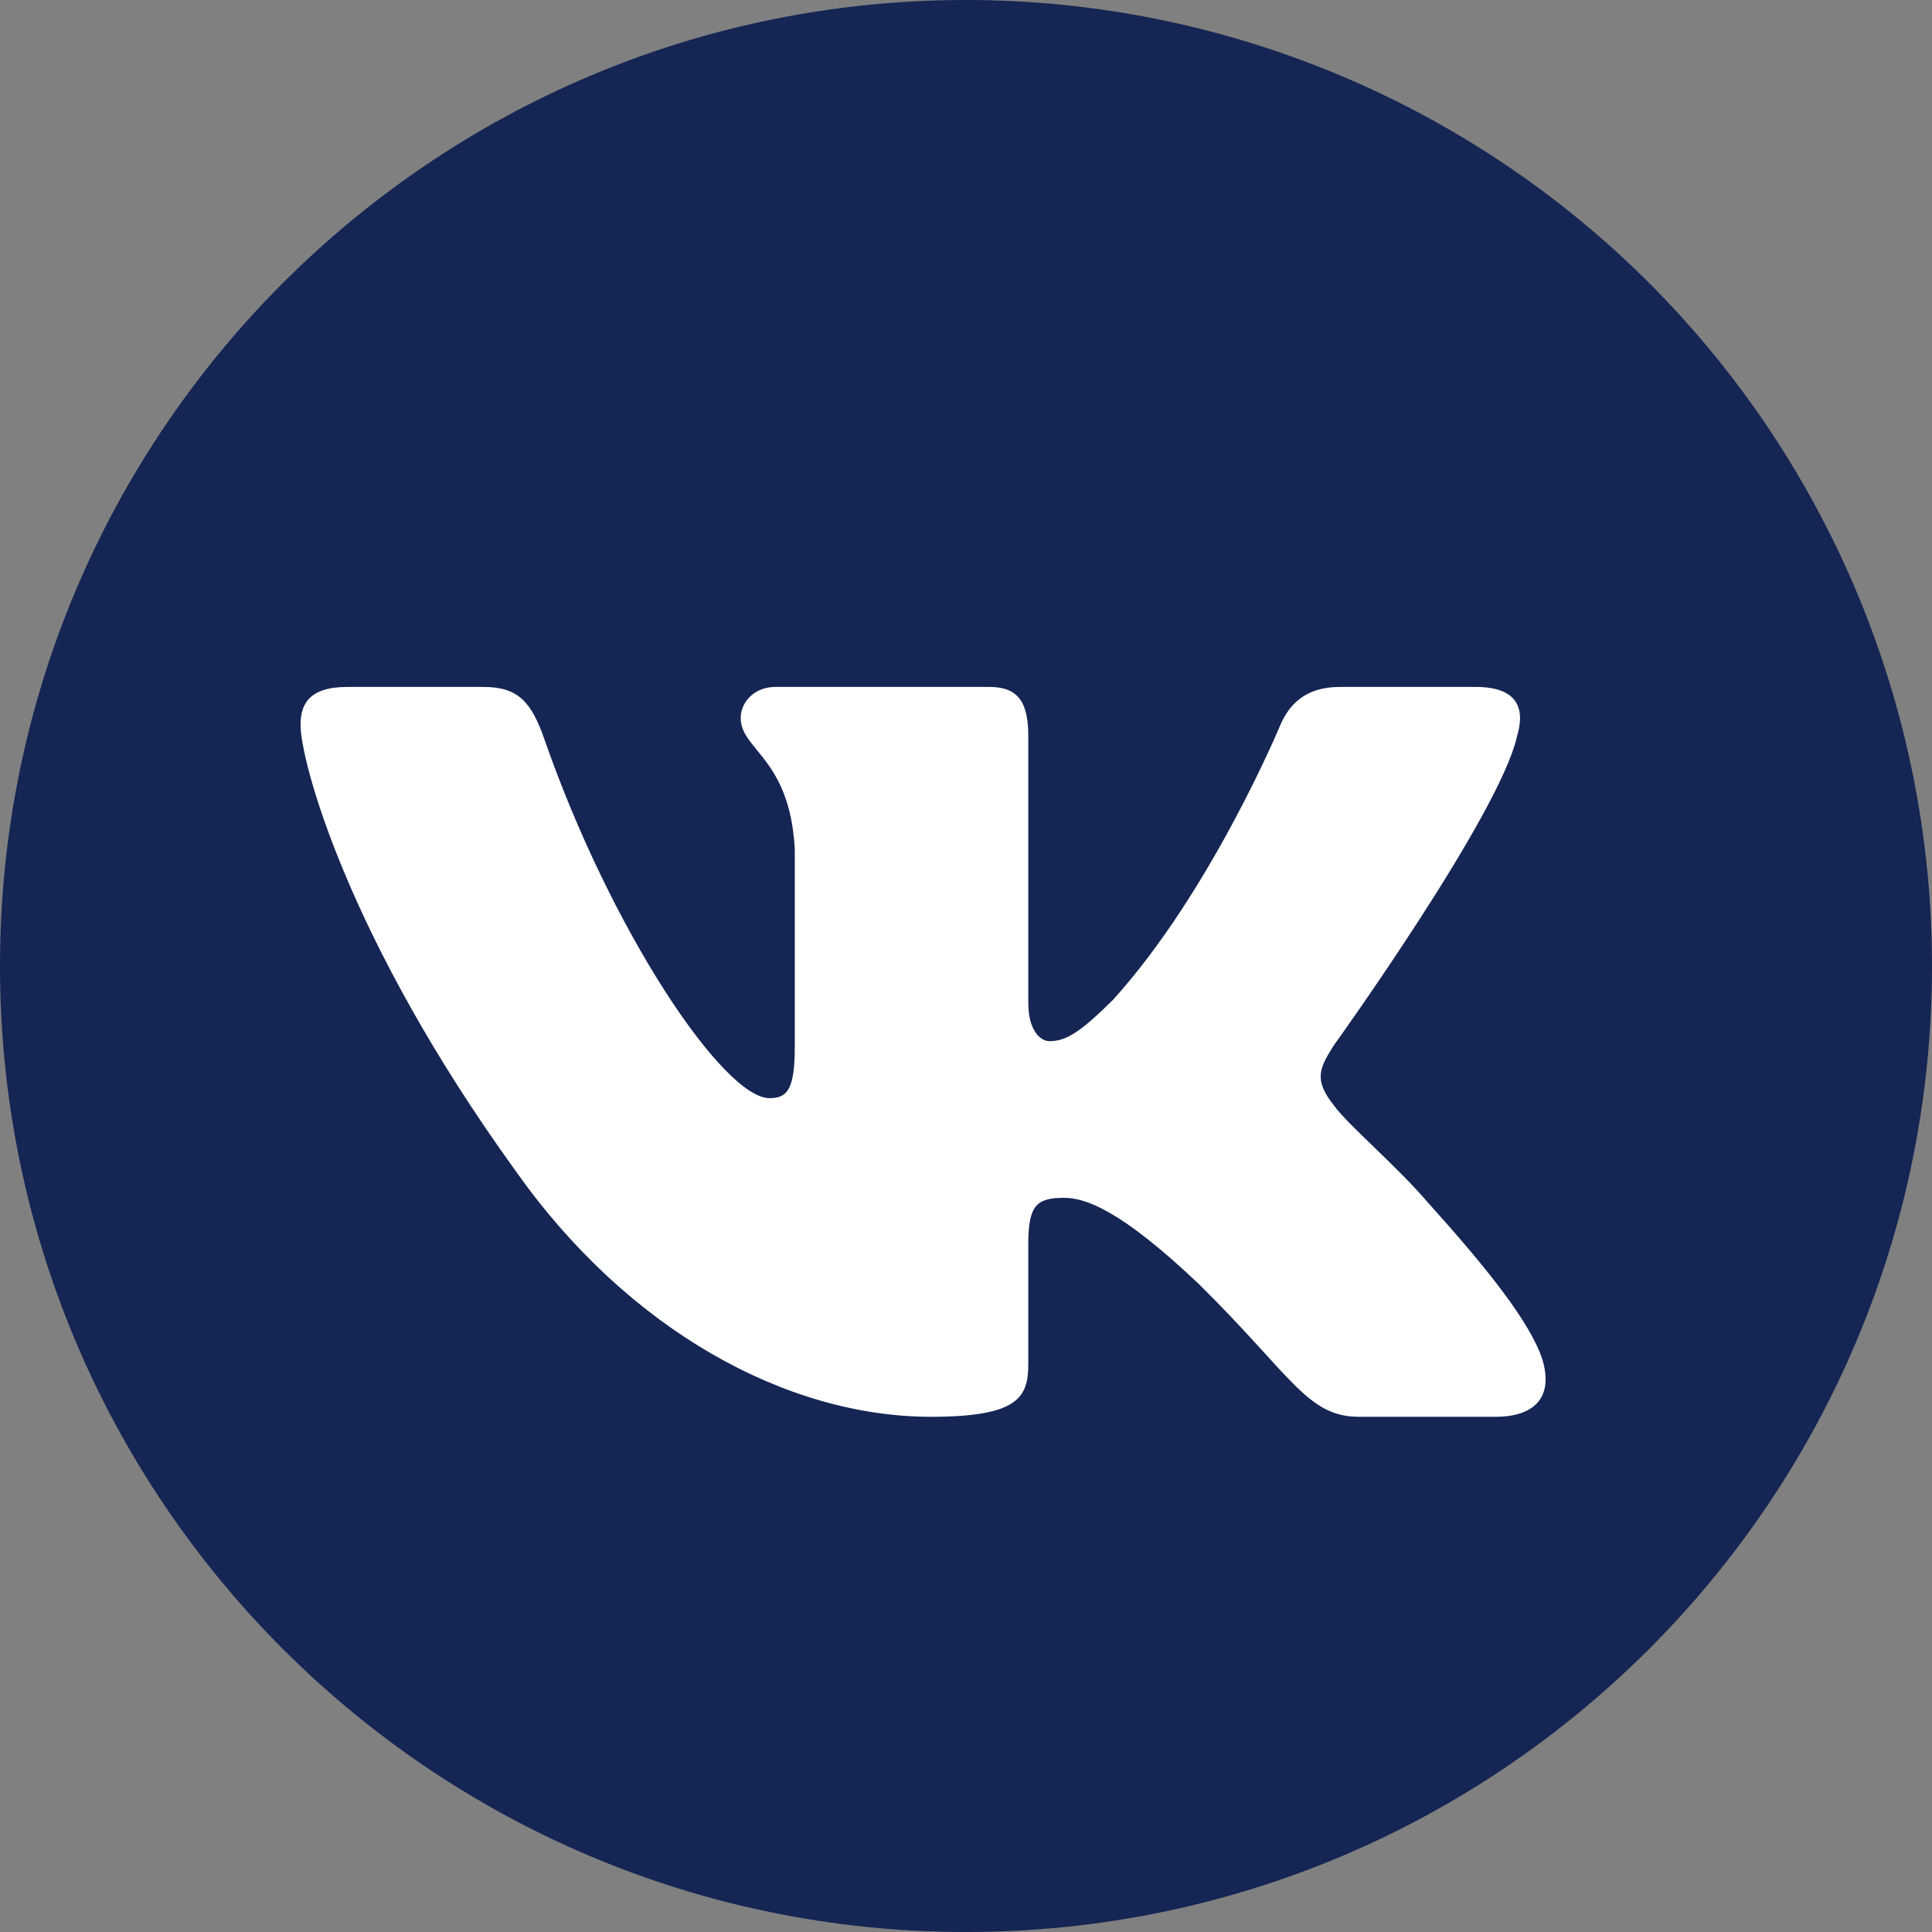 <svg width="45" height="45" viewBox="0 0 45 45" fill="none" xmlns="http://www.w3.org/2000/svg">
<rect x="0" y="0" width="45" height="45" fill="#808080" stroke="none"/>
<path d="M22.5 0C10.074 0 0 10.074 0 22.5C0 34.926 10.074 45 22.5 45C34.926 45 45 34.926 45 22.5C45 16.533 42.63 10.81 38.41 6.59C34.19 2.371 28.467 0 22.5 0Z" fill="#152554"/>
<path d="M35.334 17.151C35.536 16.488 35.334 16 34.375 16H31.203C30.396 16 30.024 16.421 29.822 16.886C29.822 16.886 28.209 20.767 25.923 23.289C25.184 24.019 24.848 24.251 24.444 24.251C24.243 24.251 23.951 24.019 23.951 23.355V17.151C23.951 16.355 23.717 16 23.044 16H18.059C17.555 16 17.252 16.37 17.252 16.72C17.252 17.475 18.394 17.649 18.512 19.772V24.384C18.512 25.395 18.327 25.578 17.924 25.578C16.848 25.578 14.232 21.679 12.68 17.218C12.376 16.35 12.071 16 11.26 16H8.088C7.181 16 7 16.421 7 16.886C7 17.715 8.076 21.829 12.008 27.27C14.63 30.986 18.323 33 21.685 33C23.701 33 23.951 32.553 23.951 31.782V28.974C23.951 28.079 24.142 27.9 24.78 27.9C25.251 27.9 26.058 28.133 27.94 29.924C30.091 32.047 30.446 33 31.656 33H34.828C35.735 33 36.188 32.553 35.927 31.67C35.641 30.79 34.613 29.513 33.251 28C32.511 27.137 31.402 26.208 31.066 25.744C30.595 25.147 30.73 24.881 31.066 24.351C31.066 24.351 34.931 18.976 35.334 17.151Z" fill="white"/>
</svg>
